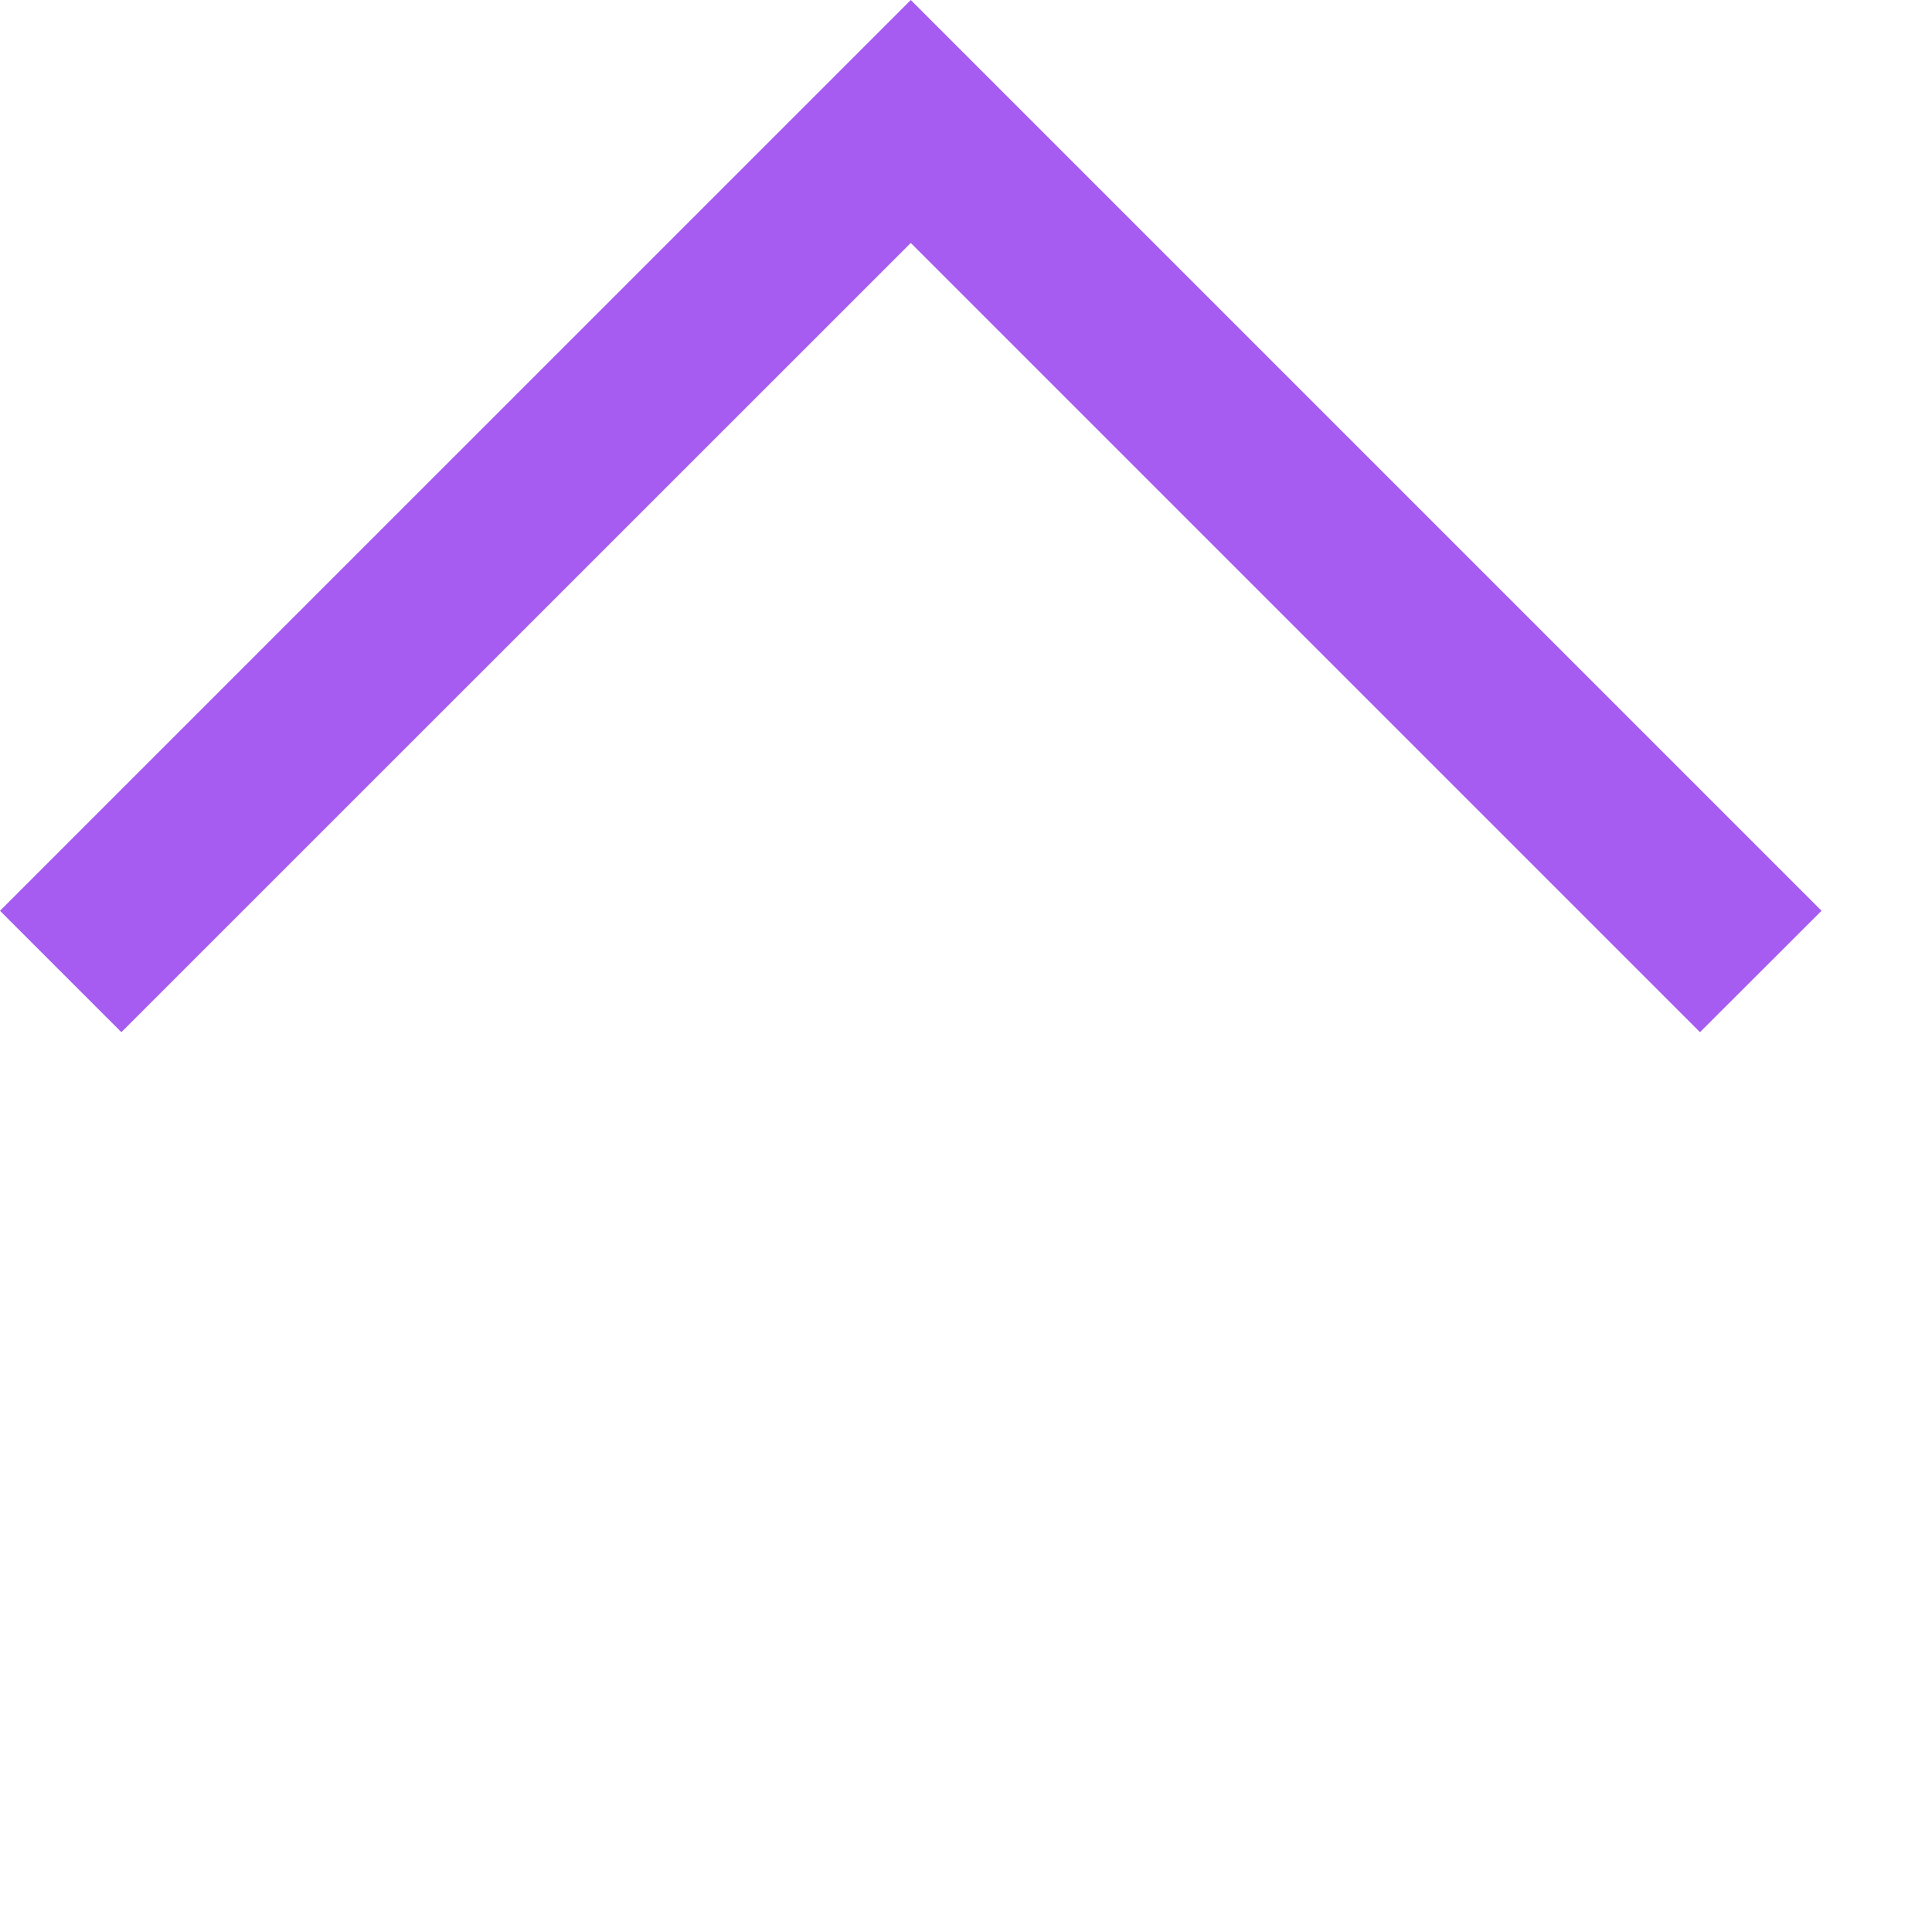<svg width="12" height="12" viewBox="0 0 12 12" fill="none" xmlns="http://www.w3.org/2000/svg">
<path fill-rule="evenodd" clip-rule="evenodd" d="M5.657 1.509L0.754 6.411L-0 5.657L5.657 1.18077e-05L11.314 5.657L10.559 6.411L5.657 1.509Z" fill="#A65CF0"/>
</svg>
